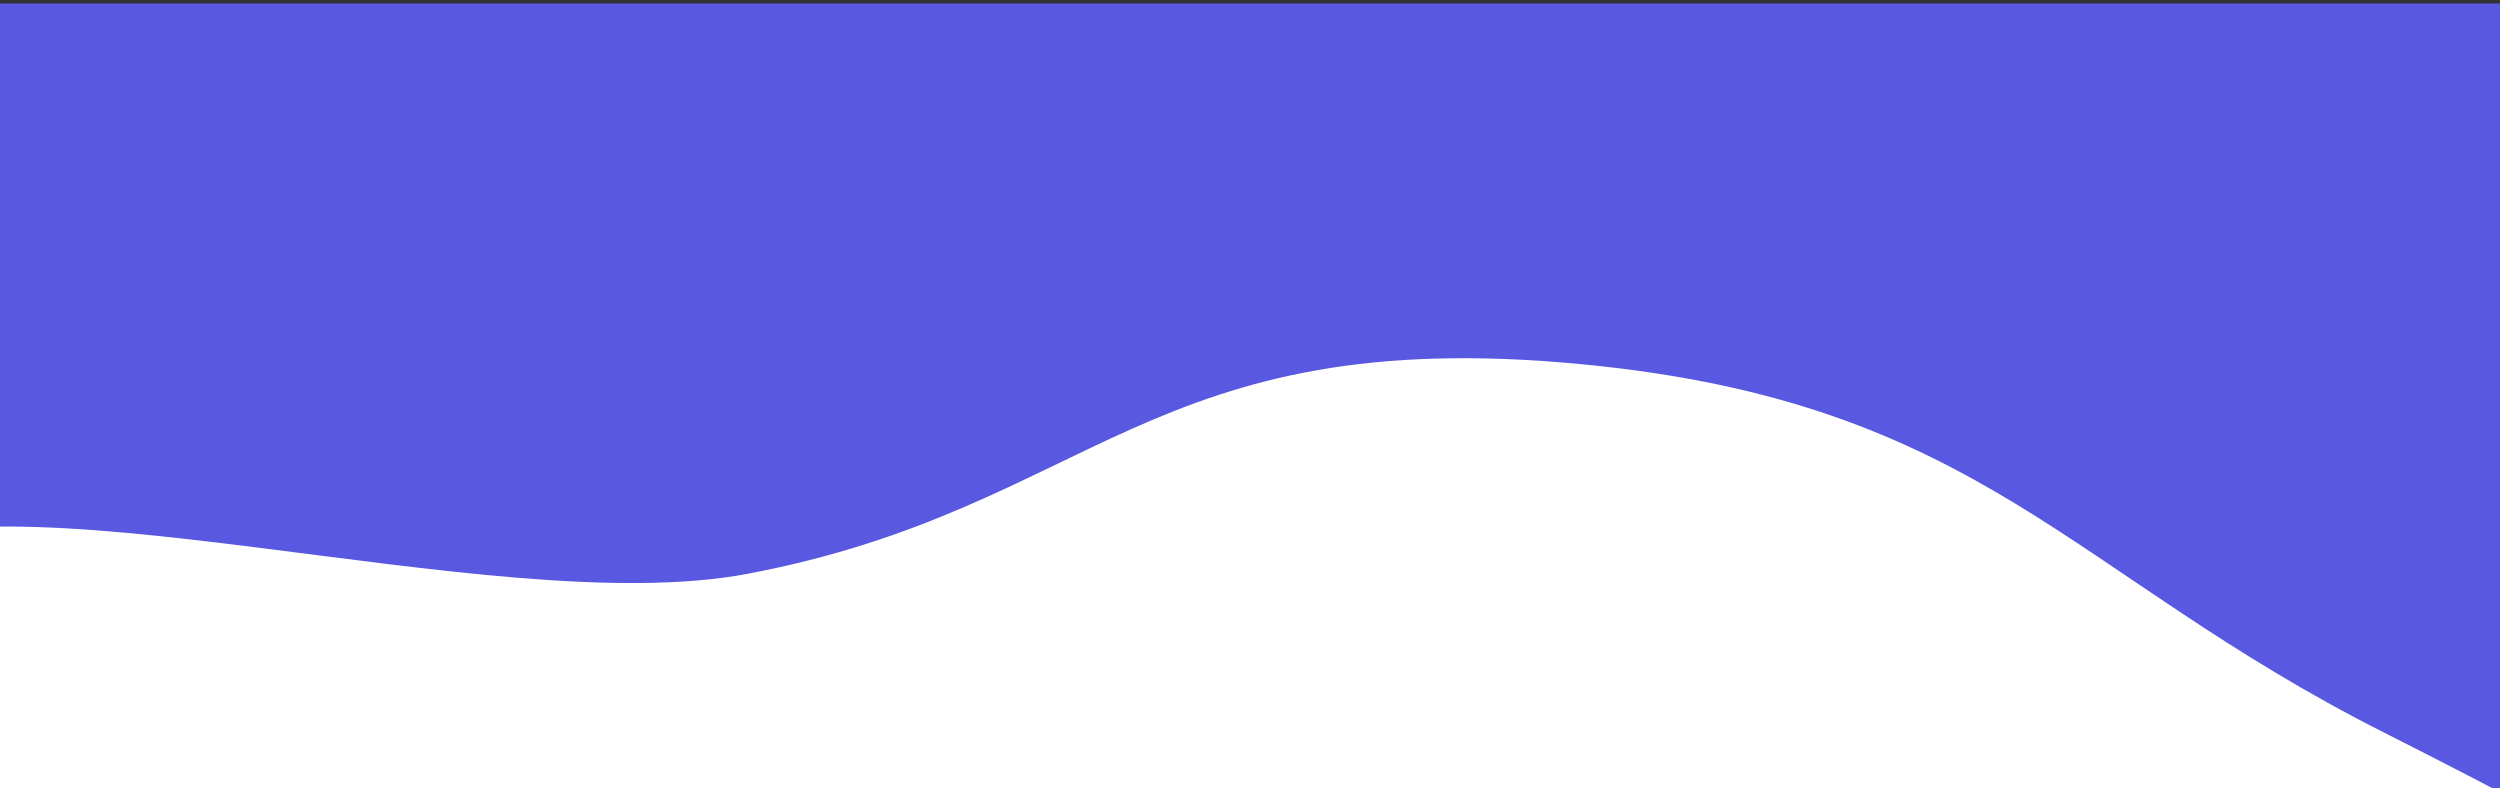 <svg xmlns="http://www.w3.org/2000/svg" viewBox="0 0 1440 454" width="1440" height="454">
	<rect x="0" y="0" width="1440" height="454" fill="#333333" stroke="none"/>
	<defs>
		<clipPath clipPathUnits="userSpaceOnUse" id="cp1">
			<path d="M0 0L1440 0L1440 454L0 454L0 0Z" />
		</clipPath>
		<clipPath clipPathUnits="userSpaceOnUse" id="cp2">
			<path d="M0 206L1440 206L1440 996L0 996L0 206Z" />
		</clipPath>
	</defs>
	<style>
		tspan { white-space:pre }
		.shp0 { fill: #5858e0 } 
		.shp1 { fill: #ffffff } 
	</style>
	<g id="Clip-Path" clip-path="url(#cp1)">
		<g id="Layer">
			<path id="Layer" class="shp0" d="M1440 2L0 2L0 456L1440 456L1440 2Z" />
			<g id="Clip-Path" clip-path="url(#cp2)">
				<g id="Layer">
					<path id="Layer" fill-rule="evenodd" class="shp1" d="M912 209.88C1141.2 232.12 1192.04 330.49 1373.24 421.98C3474.27 1482.9 -886.35 844.11 -93.65 323.03C-4.09 264.16 282.76 358.47 430.54 330.52C630.22 292.76 661.34 185.56 912 209.88Z" />
				</g>
			</g>
		</g>
	</g>
</svg>